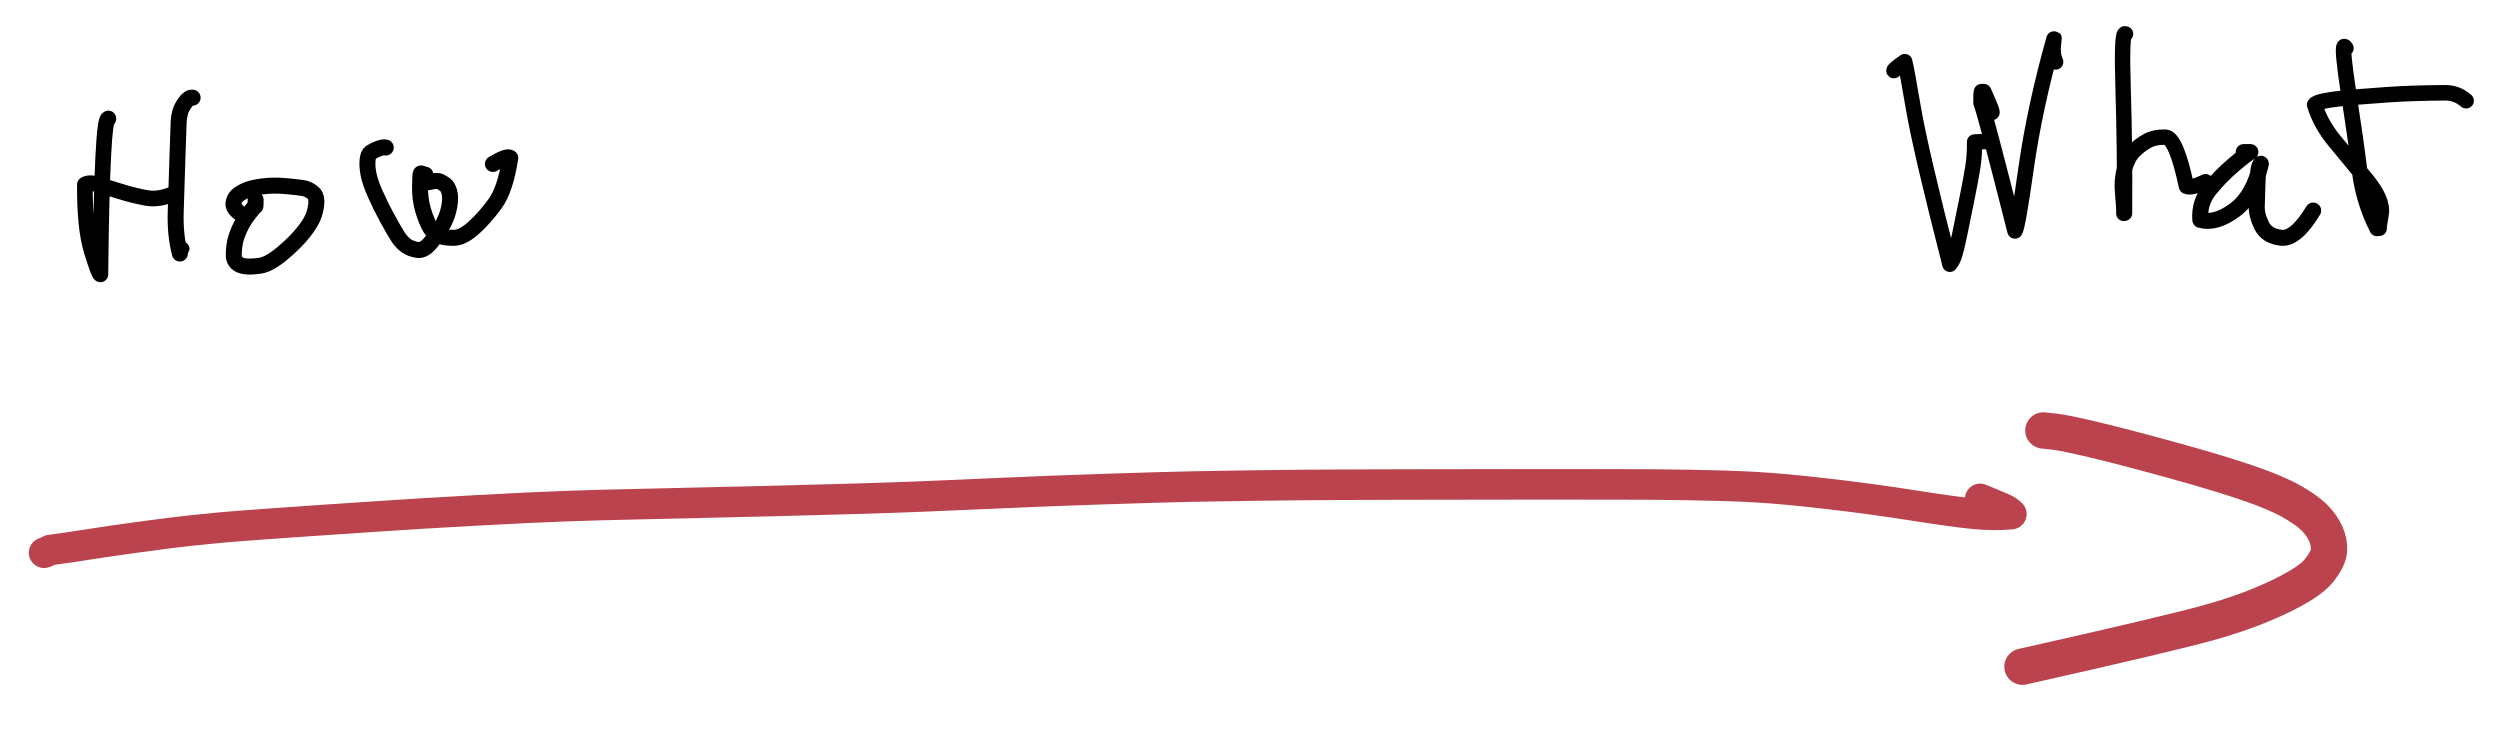 <?xml version="1.0" encoding="UTF-8" standalone="yes"?>
<svg xmlns="http://www.w3.org/2000/svg" xmlns:xlink="http://www.w3.org/1999/xlink" width="16.375cm" height="4.810cm" version="1.1" viewBox="-275.804 549.640 850.981 249.968">
  <!--
	Exported with Concepts: Smarter Sketching
	Version: 1805 on iOS 16.3
	https://concepts.app/
	-->
  <title>01211BA2-8752-470E-BEE2-012E18B0A96D</title>
  <desc>Drawing exported from Concepts: Smarter Sketching</desc>
  <defs></defs>
  <g id="Pen" opacity="1.000">
    <path id="STROKE_a6829f19-e7e0-4b85-8fcc-f3e5804b0145" opacity="1.000" fill="none" stroke="#000000" stroke-width="5.328" stroke-opacity="1.000" stroke-linecap="round" stroke-linejoin="round" d="M -238.921 589.966 Q -238.921 590.026 -238.921 590.086 Q -241.035 588.974 -241.634 643.040 Q -242.202 642.943 -244.609 635.086 Q -247.016 627.229 -246.912 612.476 Q -245.451 611.535 -242.463 612.453 Q -239.476 613.370 -234.720 614.846 Q -229.964 616.322 -225.796 617.038 Q -221.628 617.754 -216.600 615.537 "></path>
    <path id="STROKE_df0e3655-ff53-4e65-a07b-2fdbcf82eecc" opacity="1.000" fill="none" stroke="#000000" stroke-width="5.440" stroke-opacity="1.000" stroke-linecap="round" stroke-linejoin="round" d="M -210.239 582.884 Q -211.437 582.670 -212.785 584.551 Q -214.132 586.431 -214.507 587.959 Q -214.882 589.487 -214.964 590.586 Q -215.046 591.685 -215.392 602.723 Q -215.739 613.762 -215.991 621.694 Q -216.244 629.627 -214.571 635.944 Q -214.571 635.891 -214.024 634.447 "></path>
    <path id="STROKE_e0937439-a857-4a4e-9fda-eb1963e8e089" opacity="1.000" fill="none" stroke="#000000" stroke-width="5.440" stroke-opacity="1.000" stroke-linecap="round" stroke-linejoin="round" d="M -188.785 617.693 Q -188.804 620.146 -188.899 619.799 Q -188.993 619.453 -189.267 620.004 Q -189.542 620.555 -189.539 620.485 Q -189.536 620.415 -191.278 622.608 Q -193.021 624.801 -194.347 627.749 Q -195.673 630.697 -195.999 633.135 Q -196.325 635.574 -196.233 636.873 Q -196.141 638.172 -195.192 639.109 Q -194.243 640.046 -192.332 640.291 Q -190.421 640.537 -187.278 640.083 Q -184.135 639.628 -179.590 635.798 Q -175.046 631.968 -172.317 628.481 Q -169.588 624.994 -168.833 622.443 Q -168.078 619.891 -168.102 617.999 Q -168.126 616.106 -169.575 615.013 Q -171.023 613.921 -172.713 613.642 Q -174.403 613.362 -178.632 612.983 Q -182.861 612.603 -186.586 613.099 Q -190.311 613.595 -192.190 614.472 Q -194.069 615.349 -195.070 616.248 Q -196.070 617.146 -196.310 618.720 Q -196.549 620.294 -194.622 621.870 "></path>
    <path id="STROKE_7d0c9a46-5be3-4587-bce9-436532ad7865" opacity="1.000" fill="none" stroke="#000000" stroke-width="5.440" stroke-opacity="1.000" stroke-linecap="round" stroke-linejoin="round" d="M -144.486 599.862 Q -145.322 599.600 -146.994 600.253 Q -148.666 600.906 -149.594 601.522 Q -150.522 602.139 -150.698 604.255 Q -150.874 606.372 -150.334 609.085 Q -149.794 611.799 -147.940 615.941 Q -146.085 620.084 -143.961 623.966 Q -141.837 627.848 -140.537 629.929 Q -139.236 632.010 -137.659 633.185 Q -136.082 634.360 -133.689 634.729 Q -131.296 635.098 -128.607 631.474 Q -125.919 627.849 -124.596 625.163 Q -123.272 622.477 -122.809 619.534 Q -122.346 616.591 -122.880 614.874 Q -123.413 613.157 -124.245 612.539 Q -125.077 611.920 -126.048 611.430 Q -127.020 610.940 -130.031 611.675 "></path>
    <path id="STROKE_c46852ae-1787-4fc1-9f93-f4431f03865e" opacity="1.000" fill="none" stroke="#000000" stroke-width="5.440" stroke-opacity="1.000" stroke-linecap="round" stroke-linejoin="round" d="M -131.011 609.100 Q -131.460 608.961 -132.516 608.666 Q -132.777 608.701 -132.831 613.114 Q -132.885 617.527 -131.772 621.228 Q -130.660 624.930 -129.405 627.068 Q -128.150 629.206 -126.140 629.932 Q -124.129 630.658 -121.192 630.588 Q -118.255 630.519 -114.503 627.132 Q -110.750 623.744 -107.260 618.940 Q -103.771 614.135 -102.113 603.396 Q -103.081 602.484 -108.029 605.447 "></path>
    <path id="STROKE_00c67e6b-86b3-4796-81f3-8d346da8151d" opacity="1.000" fill="none" stroke="#000000" stroke-width="5.178" stroke-opacity="1.000" stroke-linecap="round" stroke-linejoin="round" d="M 368.859 573.710 Q 368.543 573.415 372.568 570.582 Q 373.215 572.994 375.566 586.804 Q 377.917 600.613 387.900 639.623 Q 388.976 638.374 389.645 636.200 Q 390.313 634.026 391.282 629.308 Q 392.251 624.591 393.674 617.578 Q 395.097 610.564 395.740 606.486 Q 396.383 602.407 396.312 597.935 Q 398.919 597.831 398.079 597.855 Q 397.239 597.880 400.247 597.865 "></path>
    <path id="STROKE_3dfe7964-5ee3-49bd-9e52-1853785eddda" opacity="1.000" fill="none" stroke="#000000" stroke-width="5.254" stroke-opacity="1.000" stroke-linecap="round" stroke-linejoin="round" d="M 401.935 587.768 Q 403.224 589.142 399.448 580.818 Q 399.297 580.818 398.679 580.818 Q 398.438 582.700 398.528 582.590 Q 398.528 585.111 398.528 584.649 Q 399.840 587.853 410.076 628.258 Q 410.985 627.309 413.870 606.878 Q 416.755 586.447 423.343 562.919 Q 423.474 561.884 423.124 565.023 Q 422.773 568.161 423.916 570.720 "></path>
    <path id="STROKE_297abe30-4bc1-4912-837d-67baa2916169" opacity="1.000" fill="none" stroke="#000000" stroke-width="5.242" stroke-opacity="1.000" stroke-linecap="round" stroke-linejoin="round" d="M 447.705 561.197 Q 446.259 559.949 446.895 580.250 Q 447.531 600.550 447.359 622.229 Q 447.208 622.298 447.133 622.298 Q 447.190 619.920 446.737 615.447 Q 446.283 610.974 447.380 607.099 Q 448.476 603.223 450.471 601.157 Q 452.465 599.091 455.023 597.669 Q 457.581 596.246 461.253 596.319 Q 464.926 596.393 468.450 613.052 Q 470.076 613.859 474.962 611.487 "></path>
    <path id="STROKE_3d4feba6-83b9-4ebb-b6e5-91bd48d0e7d5" opacity="1.000" fill="none" stroke="#000000" stroke-width="5.440" stroke-opacity="1.000" stroke-linecap="round" stroke-linejoin="round" d="M 487.928 601.409 Q 488.354 601.409 490.219 601.409 Q 489.078 601.898 484.548 605.739 Q 480.018 609.580 476.365 614.089 Q 472.711 618.598 473.168 624.496 Q 478.314 625.955 484.821 621.188 Q 491.327 616.421 493.777 605.389 Q 492.766 606.302 492.642 611.532 Q 492.518 616.762 492.385 619.755 Q 492.251 622.748 494.017 626.390 Q 495.782 630.032 500.716 630.573 Q 505.649 631.114 511.597 621.308 "></path>
    <path id="STROKE_de413b24-a005-4dc1-949c-4a3202e88556" opacity="1.000" fill="none" stroke="#000000" stroke-width="5.287" stroke-opacity="1.000" stroke-linecap="round" stroke-linejoin="round" d="M 522.723 566.028 Q 522.559 565.565 522.150 565.473 Q 521.297 566.097 523.715 581.801 Q 526.133 597.506 527.393 607.832 Q 528.653 618.158 533.336 627.406 Q 533.758 627.406 534.045 627.337 Q 533.928 626.982 534.711 622.394 Q 535.494 617.806 529.680 610.722 Q 523.865 603.637 518.959 597.737 Q 514.053 591.836 512.094 585.283 Q 512.975 583.768 525.858 582.703 Q 538.741 581.638 545.647 581.431 Q 552.553 581.224 556.555 581.222 Q 560.557 581.219 563.639 583.927 "></path>
    <path id="STROKE_7edd1224-08cf-456c-ac0d-e250f44f3f01" opacity="1.000" fill="none" stroke="#bb434e" stroke-width="10.396" stroke-opacity="1.000" stroke-linecap="round" stroke-linejoin="round" d="M -260.799 737.789 Q -260.494 737.807 -258.738 736.866 Q -251.145 735.841 -245.234 734.887 Q -239.324 733.934 -228.260 732.423 Q -217.196 730.912 -211.125 730.263 Q -205.053 729.614 -200.371 729.192 Q -195.689 728.770 -185.084 728.003 Q -174.478 727.236 -169.071 726.880 Q -163.663 726.523 -148.014 725.460 Q -132.365 724.397 -113.286 723.358 Q -94.208 722.319 -83.062 721.925 Q -71.917 721.532 -59.618 721.276 Q -47.319 721.020 -13.922 720.209 Q 19.474 719.398 38.195 718.636 Q 56.915 717.874 68.400 717.339 Q 79.885 716.803 99.423 716.148 Q 118.960 715.492 129.670 715.269 Q 140.380 715.046 149.546 714.936 Q 158.713 714.827 166.032 714.741 Q 173.351 714.654 200.919 714.571 Q 228.487 714.489 243.830 714.507 Q 259.172 714.526 272.598 714.518 Q 286.024 714.510 299.090 714.719 Q 312.156 714.929 321.817 715.463 Q 331.477 715.997 346.709 717.776 Q 361.941 719.555 375.092 721.634 Q 388.243 723.712 395.556 724.474 Q 402.870 725.235 408.852 724.629 Q 408.894 724.671 408.320 724.133 Q 407.746 723.594 406.778 723.089 Q 405.811 722.584 404.109 721.903 Q 402.407 721.222 398.226 719.454 "></path>
    <path id="STROKE_8fe121f0-7a4f-4918-b293-7b3e38394482" opacity="1.000" fill="none" stroke="#bb434e" stroke-width="12.375" stroke-opacity="1.000" stroke-linecap="round" stroke-linejoin="round" d="M 419.755 696.170 Q 420.696 696.232 423.882 696.616 Q 427.069 697.000 436.595 699.239 Q 446.122 701.477 462.891 706.086 Q 479.661 710.694 489.445 714.073 Q 499.230 717.452 504.345 720.381 Q 509.461 723.310 511.991 725.836 Q 514.522 728.363 515.849 731.303 Q 517.176 734.244 516.951 737.080 Q 516.725 739.917 513.512 743.924 Q 510.300 747.930 499.744 752.939 Q 489.187 757.948 475.470 761.737 Q 461.753 765.527 412.639 776.576 "></path>
  </g>
</svg>